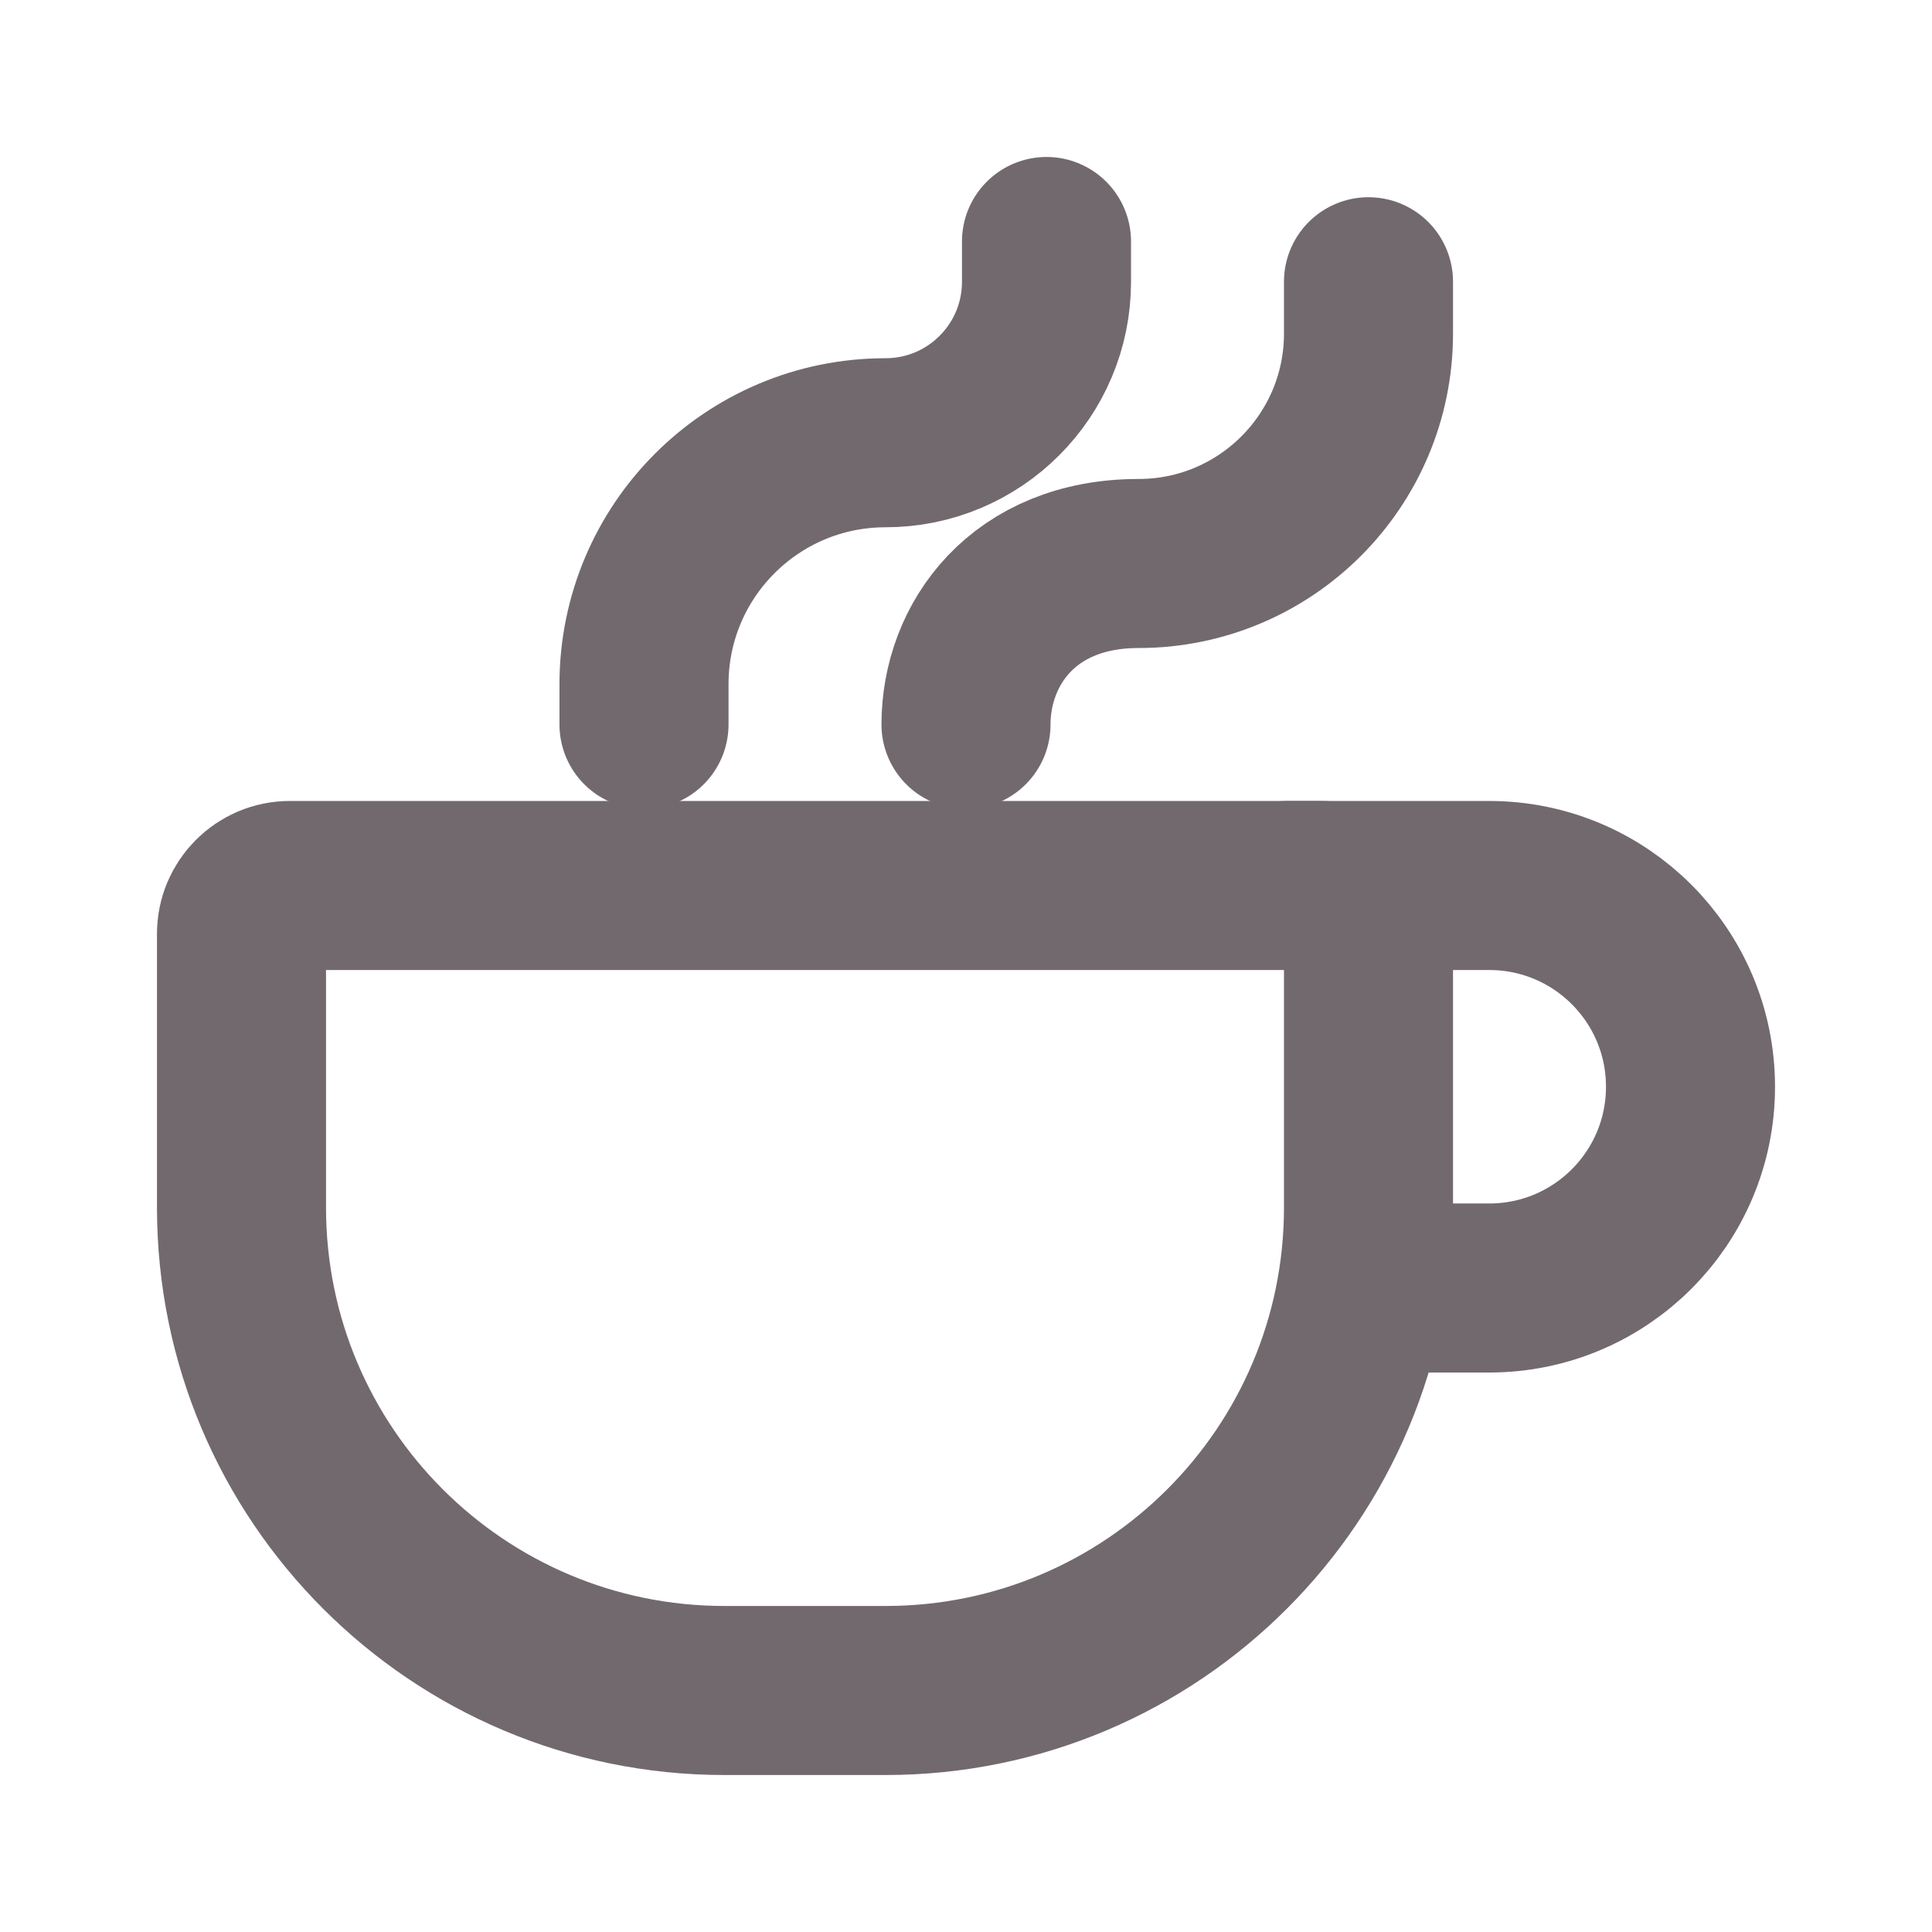 <?xml version="1.0" encoding="UTF-8"?><svg width="55px" height="55px" viewBox="0 0 24 24" stroke-width="2.1" fill="none" xmlns="http://www.w3.org/2000/svg" color="#72696e"><path d="M17 11.6V15C17 18.314 14.314 21 11 21H9C5.686 21 3 18.314 3 15V11.6C3 11.269 3.269 11 3.6 11H16.4C16.731 11 17 11.269 17 11.6Z" stroke="#72696e" stroke-width="2.1" stroke-linecap="round" stroke-linejoin="round"></path><path d="M12 9C12 8 12.714 7 14.143 7V7C15.721 7 17 5.721 17 4.143V3.5" stroke="#72696e" stroke-width="2.1" stroke-linecap="round" stroke-linejoin="round"></path><path d="M8 9V8.5C8 6.843 9.343 5.5 11 5.5V5.5C12.105 5.5 13 4.605 13 3.5V3" stroke="#72696e" stroke-width="2.1" stroke-linecap="round" stroke-linejoin="round"></path><path d="M16 11H18.5C19.881 11 21 12.119 21 13.5C21 14.881 19.881 16 18.5 16H17" stroke="#72696e" stroke-width="2.1" stroke-linecap="round" stroke-linejoin="round"></path></svg>